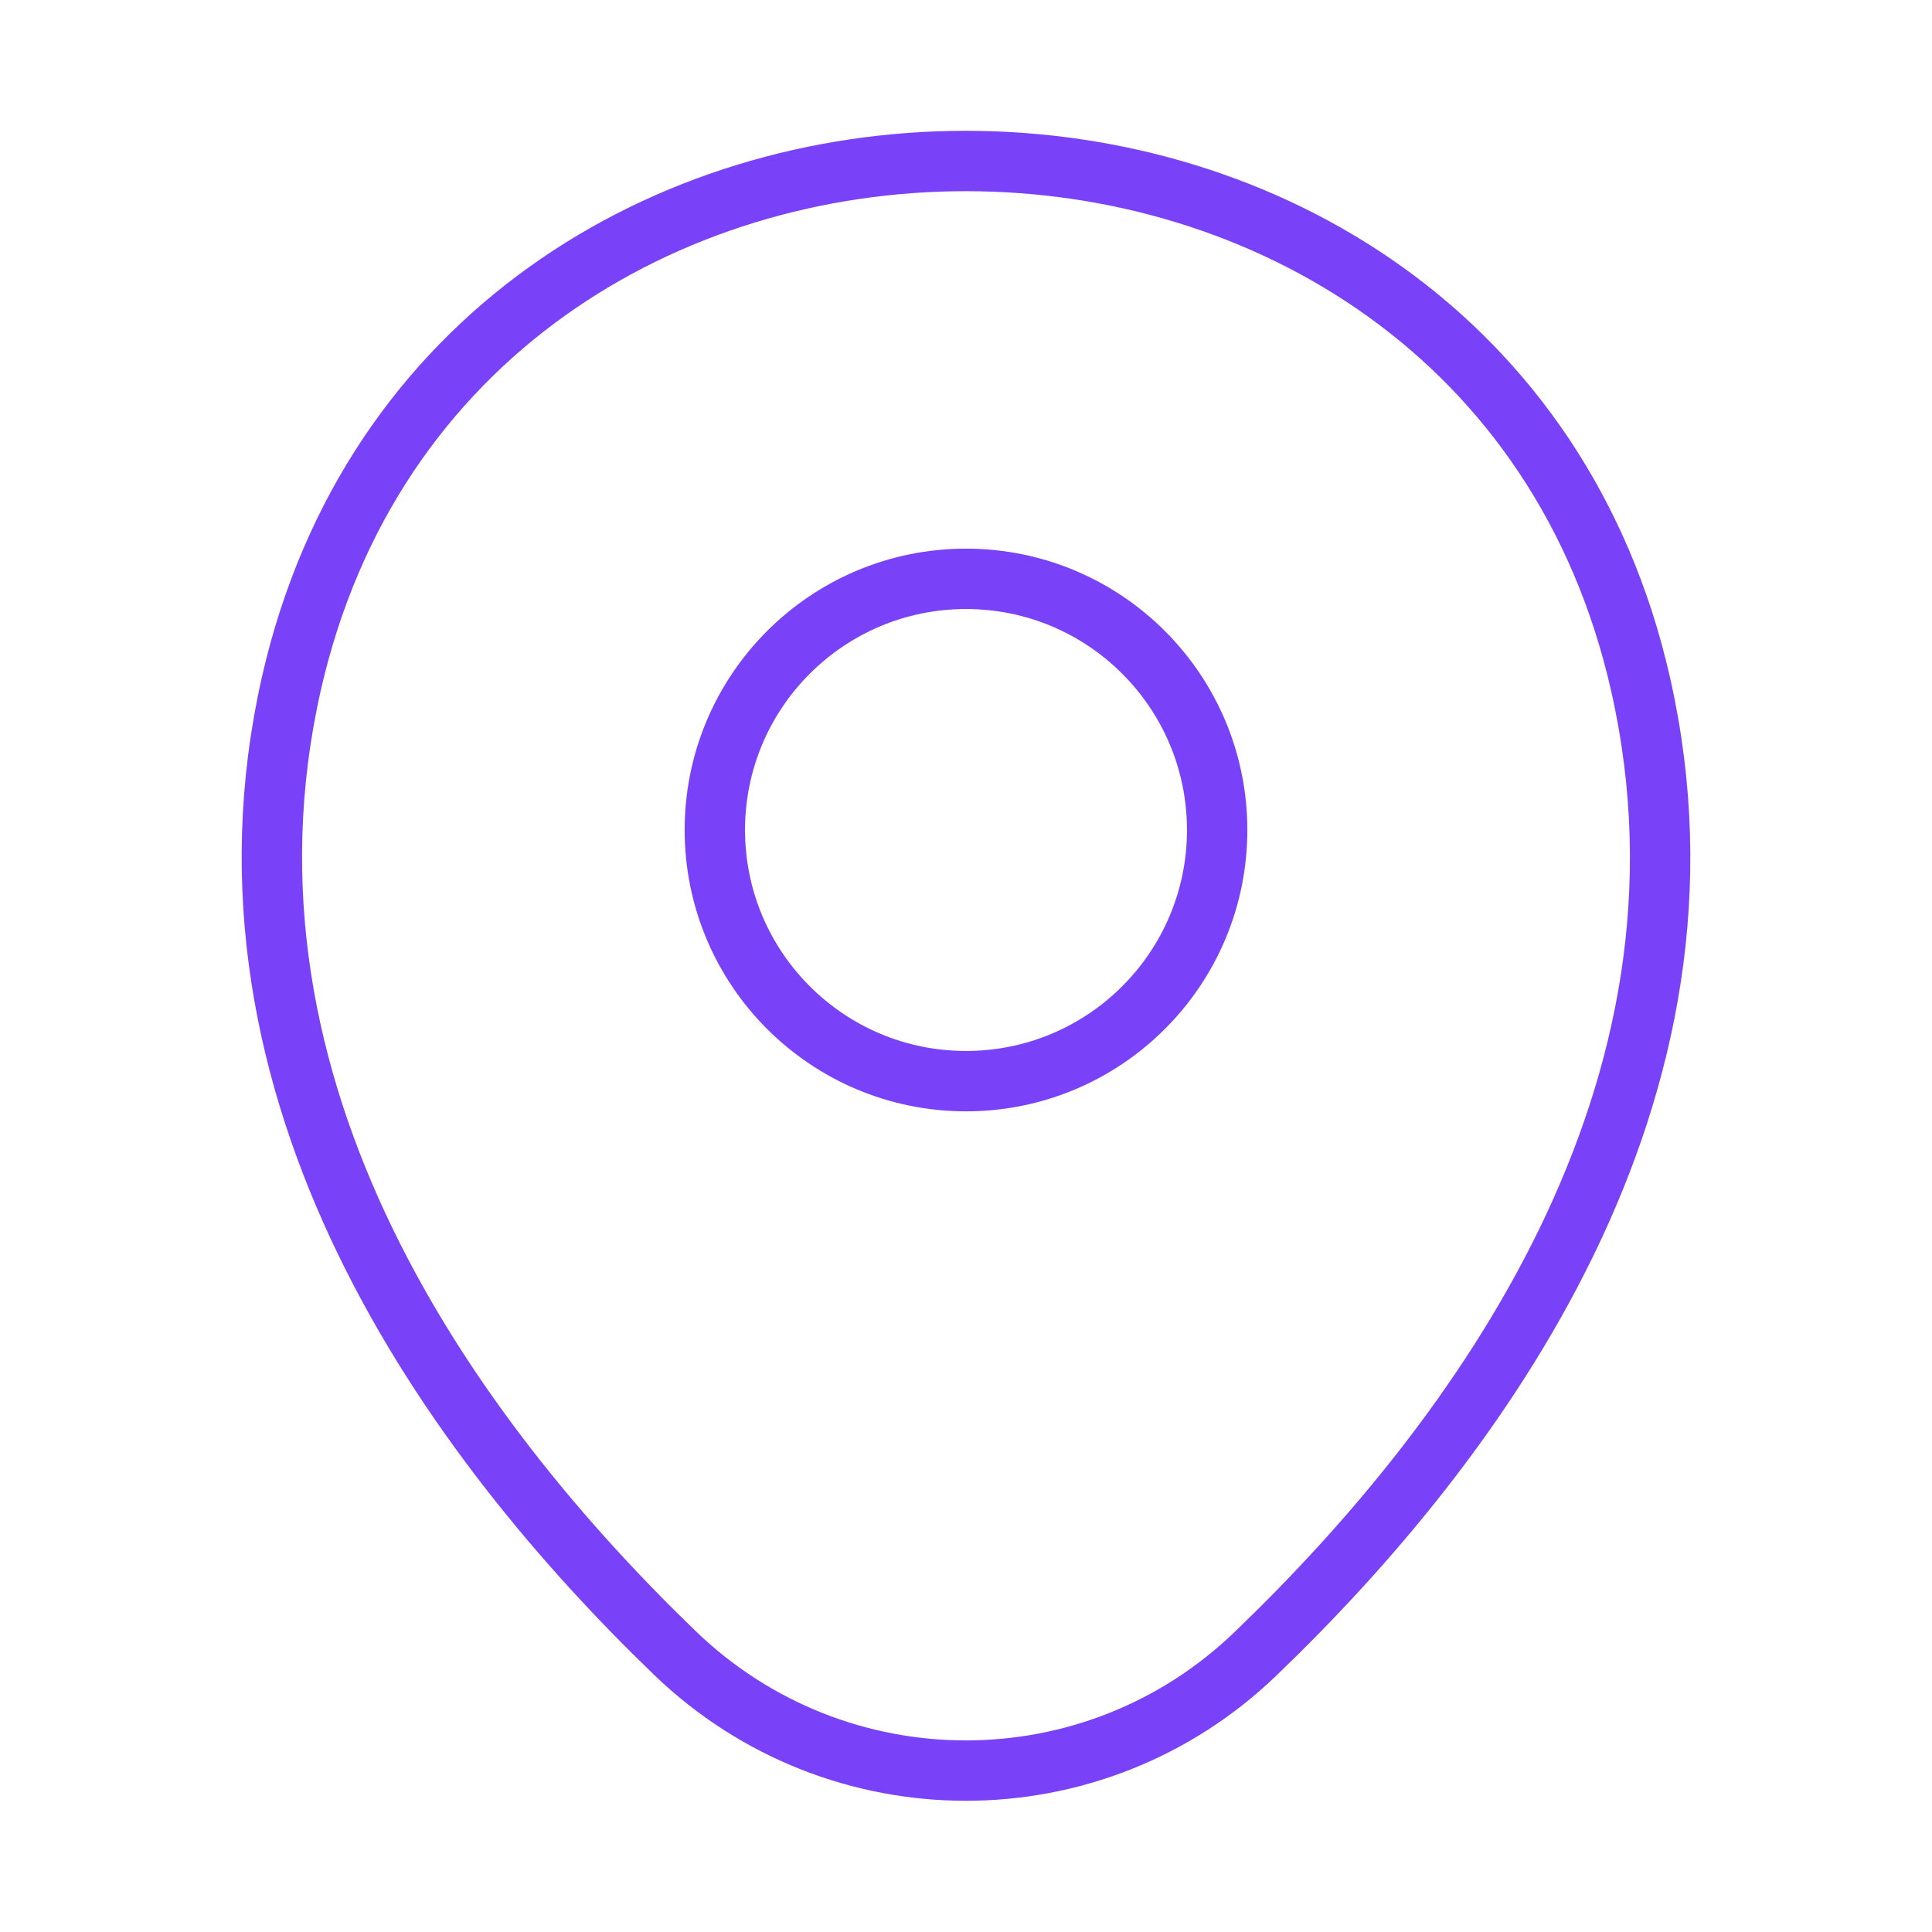 <svg width="48" height="48" viewBox="0 0 48 48" fill="none" xmlns="http://www.w3.org/2000/svg">
<path d="M24 26.861C27.446 26.861 30.24 24.067 30.24 20.621C30.24 17.175 27.446 14.381 24 14.381C20.554 14.381 17.76 17.175 17.76 20.621C17.76 24.067 20.554 26.861 24 26.861Z" stroke="#7942F9" stroke-width="1.5"/>
<path d="M7.24 16.98C11.18 -0.34 36.84 -0.32 40.76 17C43.06 27.16 36.74 35.76 31.2 41.08C27.18 44.96 20.82 44.96 16.78 41.08C11.26 35.76 4.94 27.14 7.24 16.98Z" stroke="#7942F9" stroke-width="1.5"/>
</svg>
